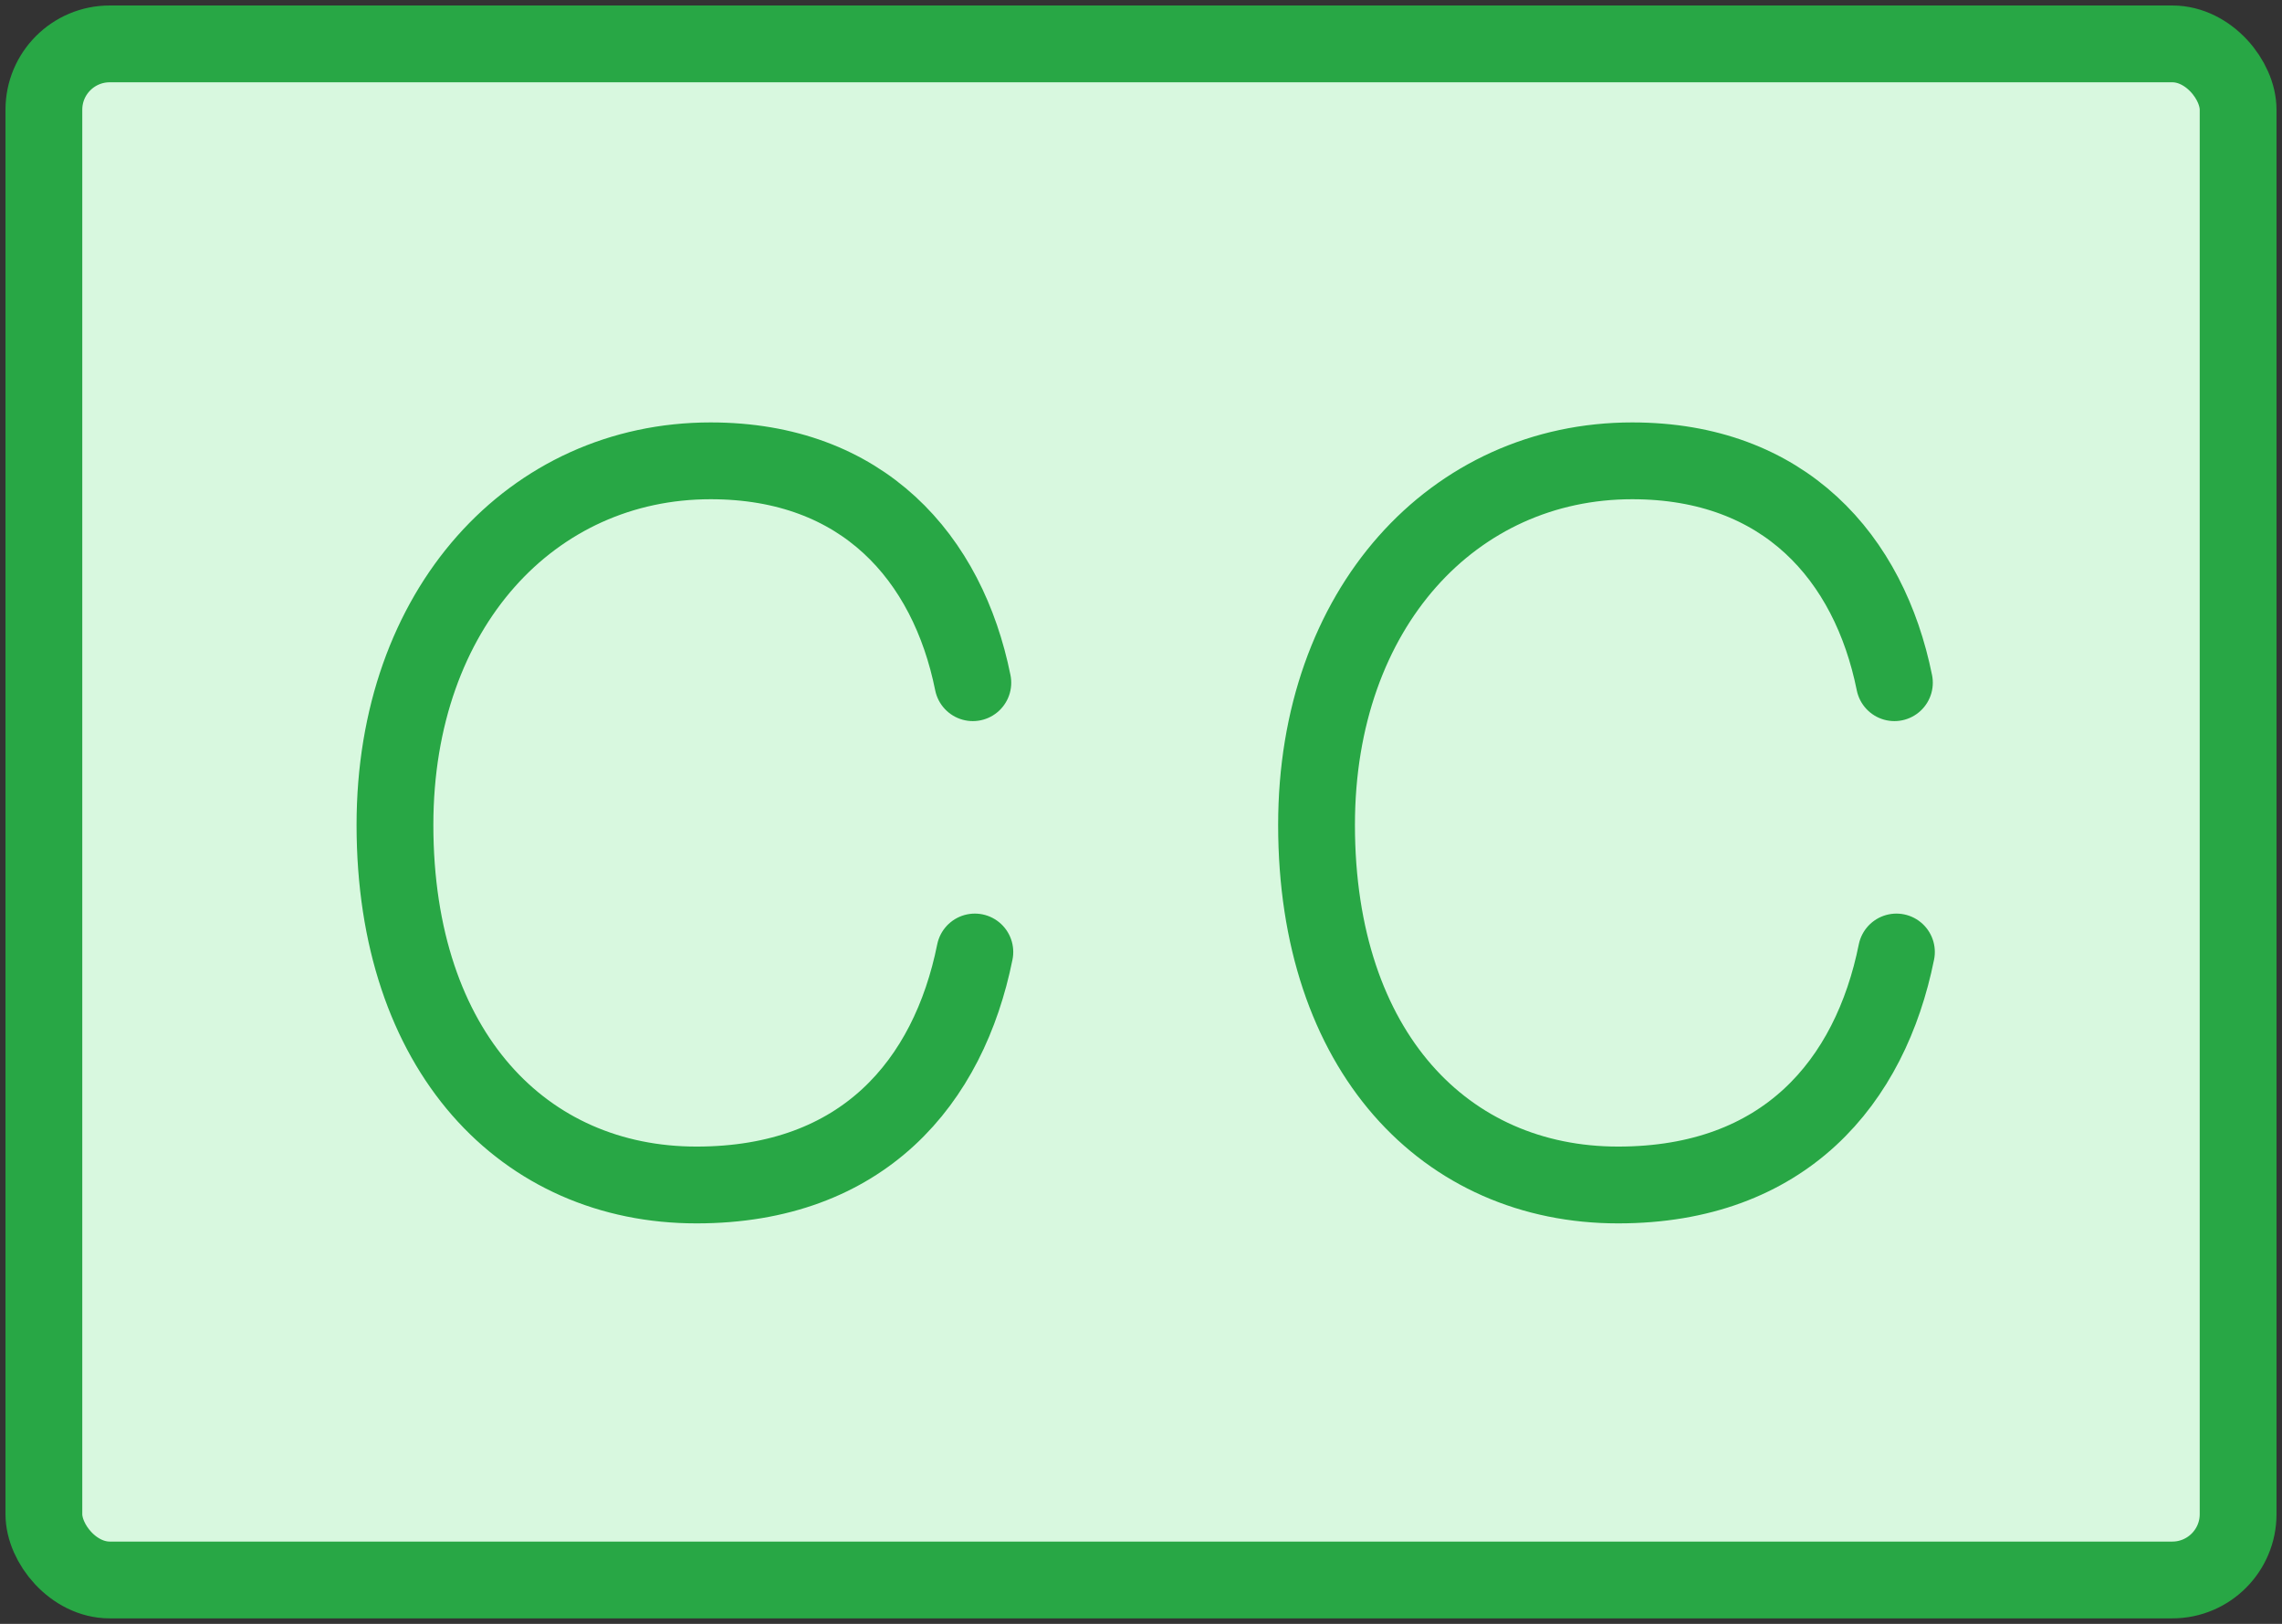 <?xml version="1.0" encoding="UTF-8"?>
<svg width="104px" height="74px" viewBox="0 0 104 74" version="1.1" xmlns="http://www.w3.org/2000/svg" xmlns:xlink="http://www.w3.org/1999/xlink">
    <rect x="0" y="0" width="104" height="74" fill="#333333" stroke="none"/>
    <!-- Generator: Sketch 46.2 (44496) - http://www.bohemiancoding.com/sketch -->
    <title>multimedia-5</title>
    <desc>Created with Sketch.</desc>
    <defs></defs>
    <g id="ALL" stroke="none" stroke-width="1" fill="none" fill-rule="evenodd" stroke-linecap="round" stroke-linejoin="round">
        <g id="Primary" transform="translate(-2747, -5681)" stroke="#28A745" stroke-width="3.5" fill="#D8F8DF">
            <g id="Group-15" transform="translate(200, 200)">
                <g id="multimedia-5" transform="translate(2549, 5483)">
                    <rect id="Layer-1" x="0" y="0" width="100" height="70" rx="3"></rect>
                    <path d="M84.336,29.111 C83.187,23.412 79.326,19 72.386,19 C64.251,19 58,25.71 58,35.592 L58,35.592 C58,45.933 63.883,52 71.742,52 C79.326,52 83.233,47.312 84.428,41.383" id="Layer-2"></path>
                    <path d="M42.336,29.111 C41.187,23.412 37.326,19 30.386,19 C22.251,19 16,25.71 16,35.592 L16,35.592 C16,45.933 21.883,52 29.742,52 C37.326,52 41.233,47.312 42.428,41.383" id="Layer-3"></path>
                </g>
            </g>
        </g>
    </g>
</svg>